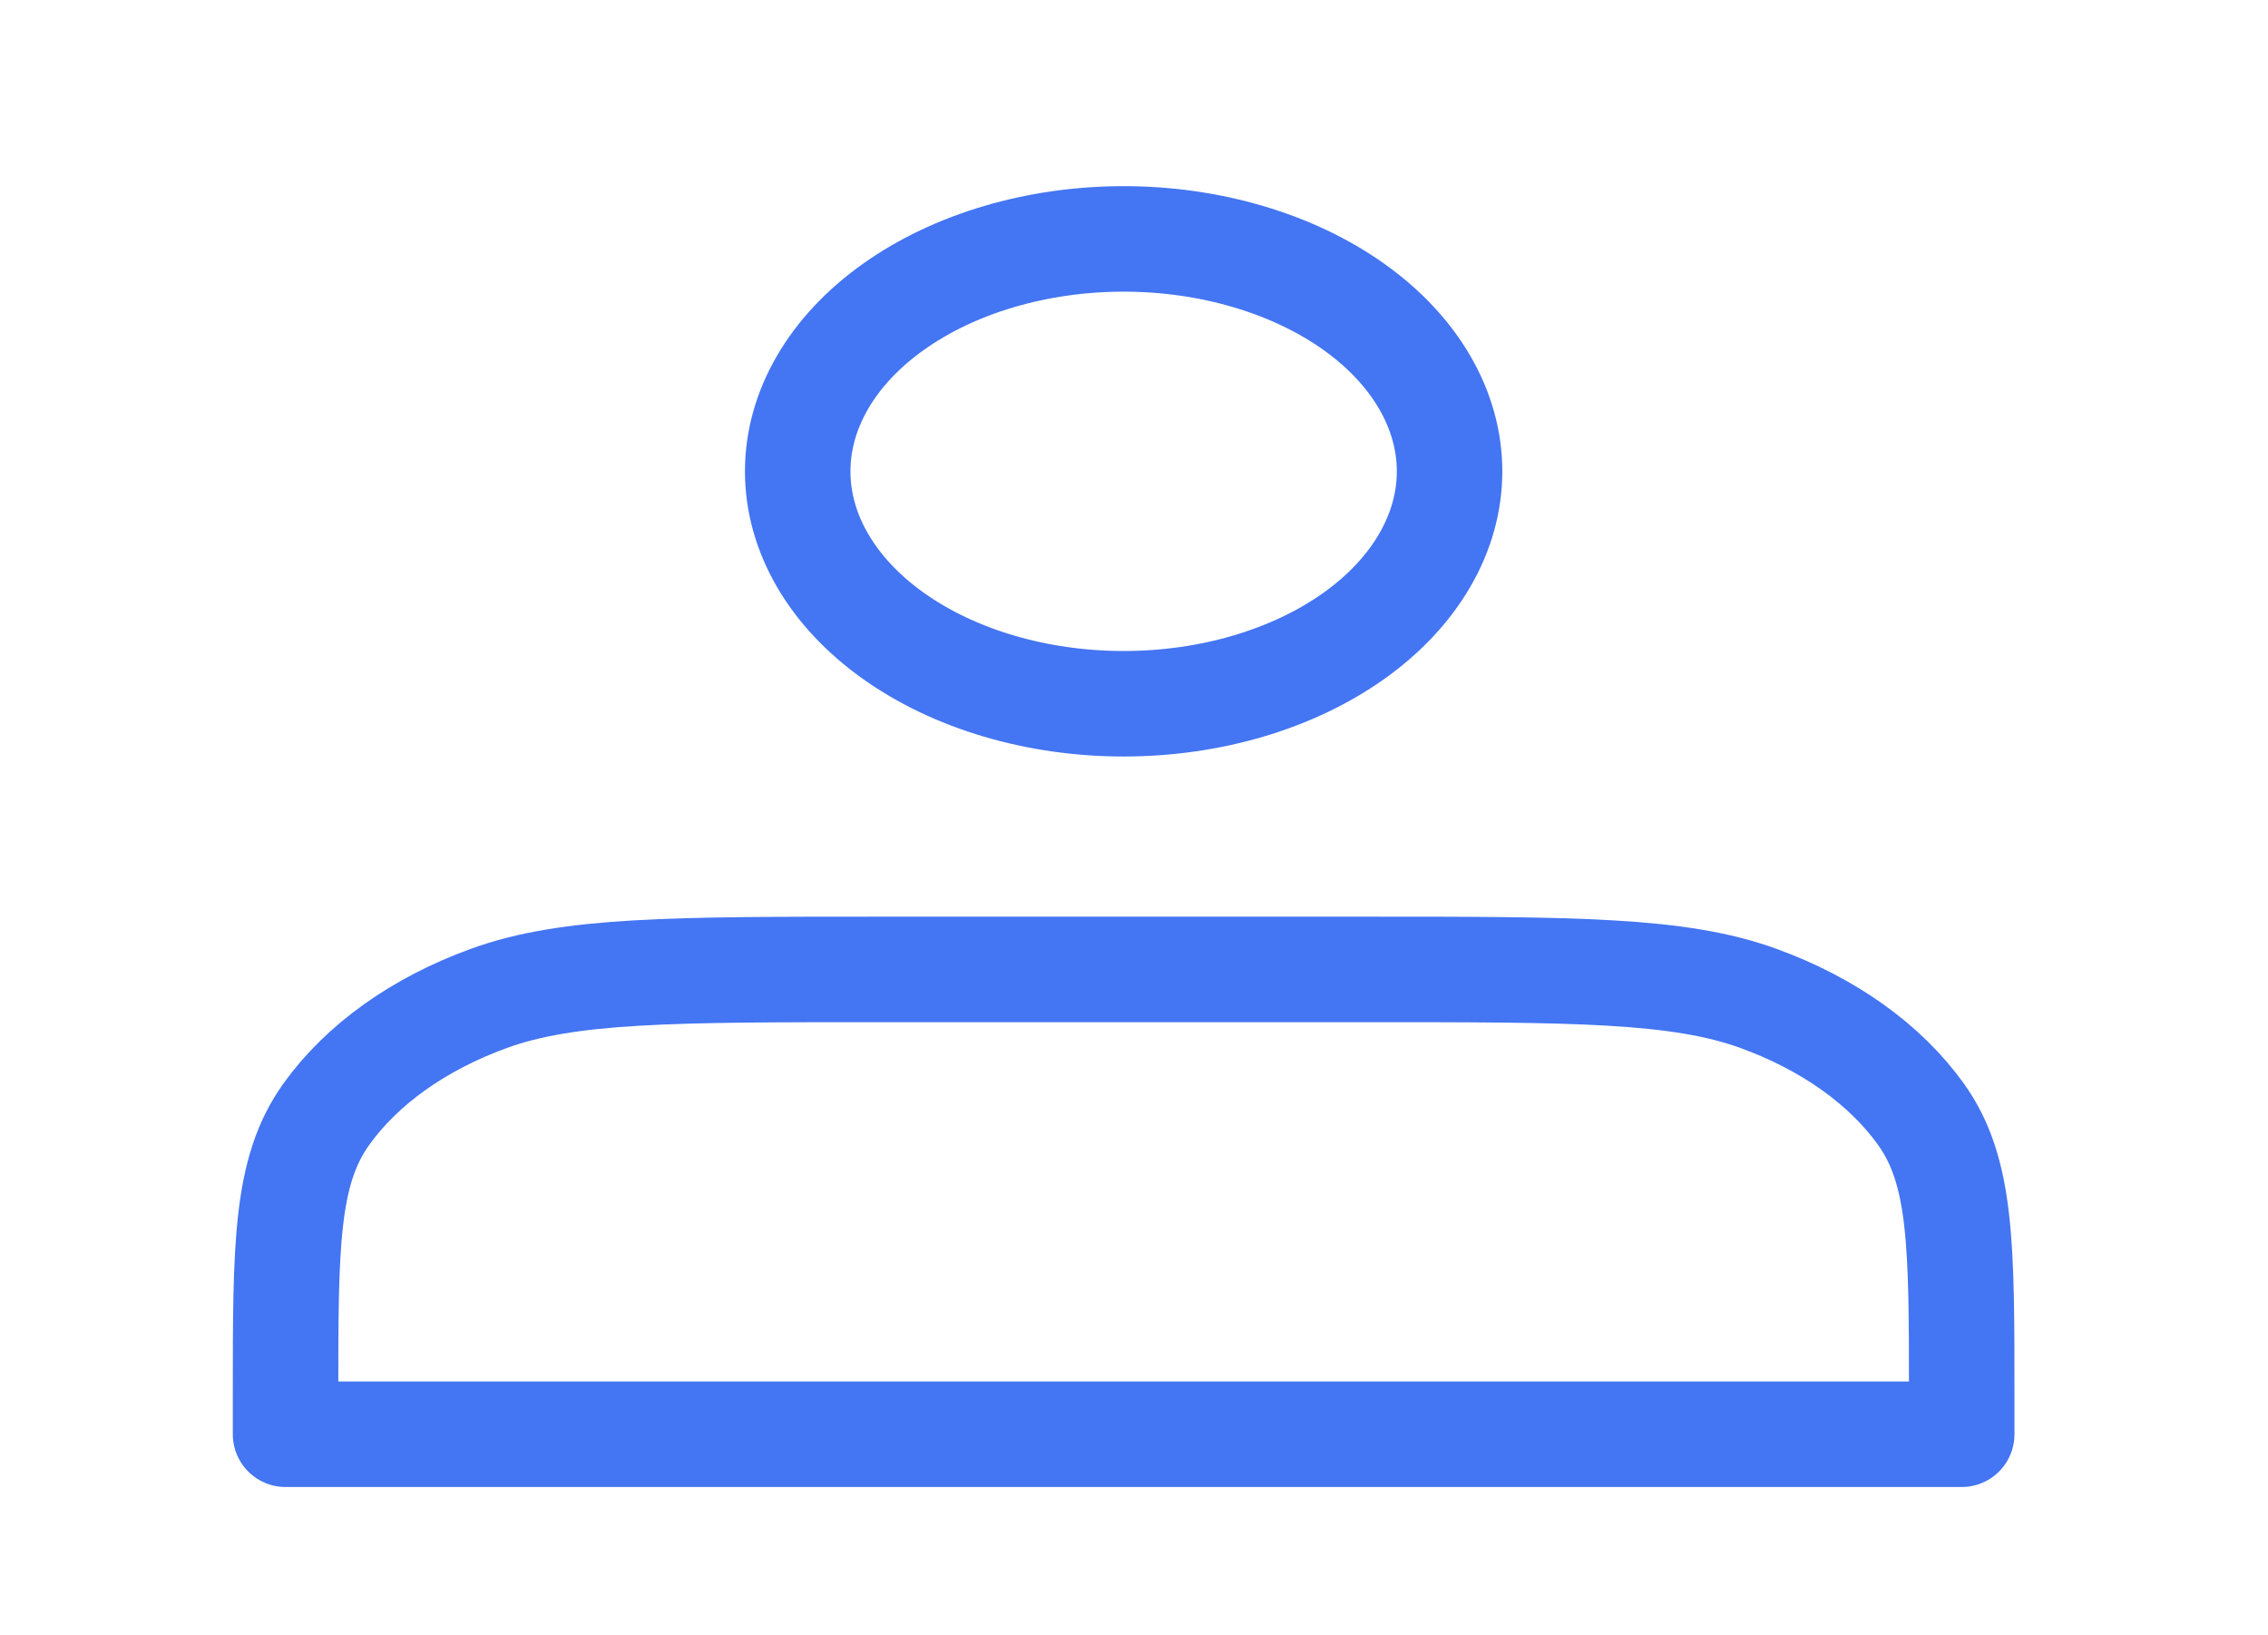 <svg width="43" height="31" viewBox="0 0 43 31" fill="none" xmlns="http://www.w3.org/2000/svg">
<path d="M21.303 13.341C22.115 13.341 22.919 13.227 23.668 13.006C24.418 12.784 25.099 12.46 25.673 12.051C26.247 11.642 26.702 11.156 27.012 10.621C27.323 10.087 27.483 9.514 27.483 8.935C27.483 8.357 27.323 7.784 27.012 7.249C26.702 6.715 26.247 6.229 25.673 5.82C25.099 5.411 24.418 5.086 23.668 4.865C22.919 4.643 22.115 4.529 21.303 4.529C19.665 4.529 18.093 4.994 16.934 5.82C15.775 6.646 15.124 7.767 15.124 8.935C15.124 10.104 15.775 11.225 16.934 12.051C18.093 12.877 19.665 13.341 21.303 13.341ZM5.414 26.433V27.189H37.193V26.433C37.193 23.613 37.193 22.204 36.423 21.126C35.746 20.179 34.666 19.408 33.337 18.926C31.826 18.377 29.849 18.377 25.894 18.377H16.713C12.758 18.377 10.781 18.377 9.27 18.926C7.941 19.408 6.861 20.179 6.184 21.126C5.414 22.204 5.414 23.613 5.414 26.433Z" stroke="#4475F2" stroke-width="2" stroke-linecap="round" stroke-linejoin="round"/>
</svg>
